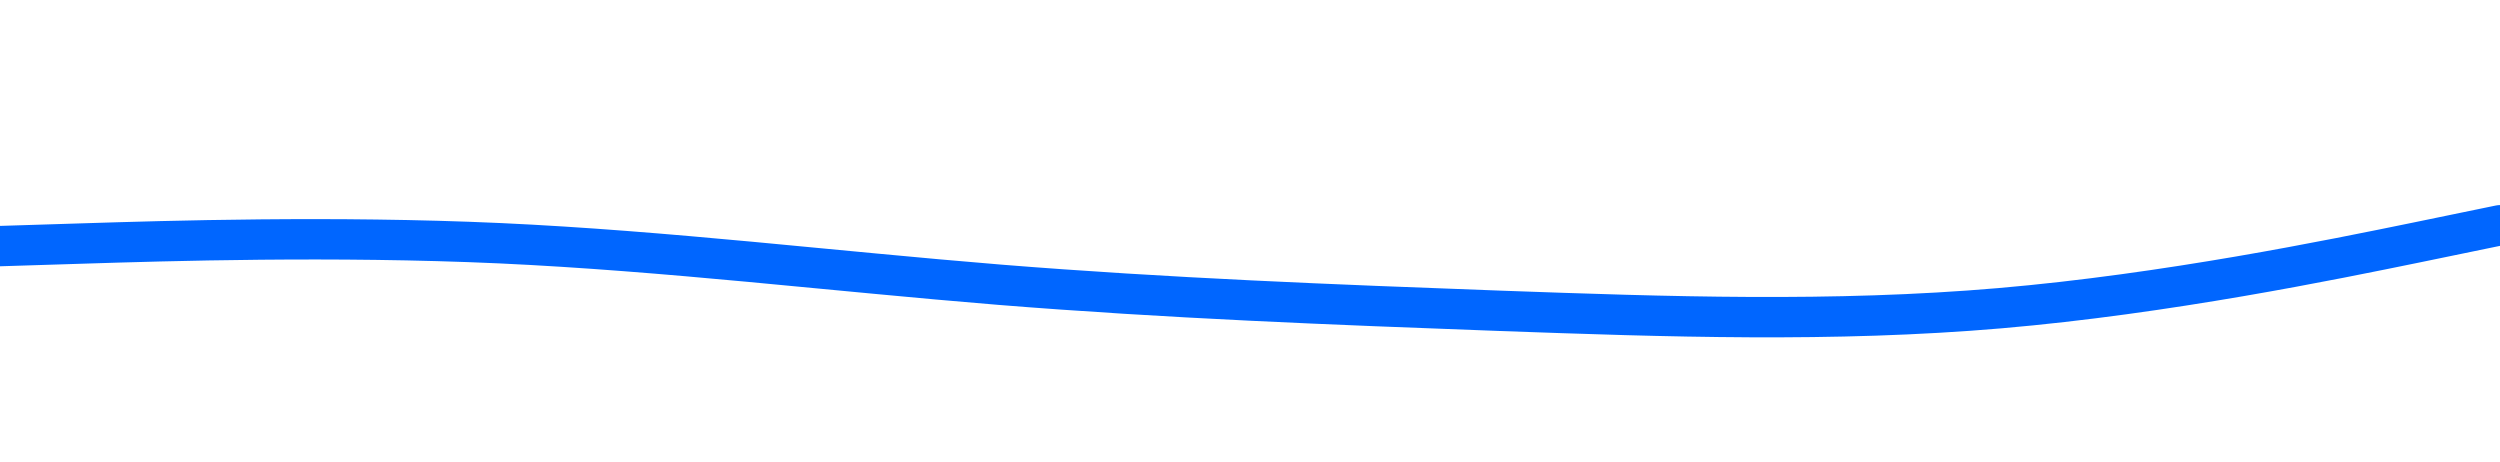 <svg id="visual" viewBox="0 0 1920 355" width="1920" height="355" xmlns="http://www.w3.org/2000/svg" xmlns:xlink="http://www.w3.org/1999/xlink" version="1.1"><rect x="0" y="0" width="1920" height="355" fill="#ffffff"></rect><path d="M0 189L64 187C128 185 256 181 384 186.8C512 192.7 640 208.3 768 218.7C896 229 1024 234 1152 238.7C1280 243.3 1408 247.7 1536 236.7C1664 225.7 1792 199.3 1856 186.2L1920 173" fill="none" stroke-linecap="round" stroke-linejoin="miter" stroke="#0066FF" stroke-width="31"></path></svg>